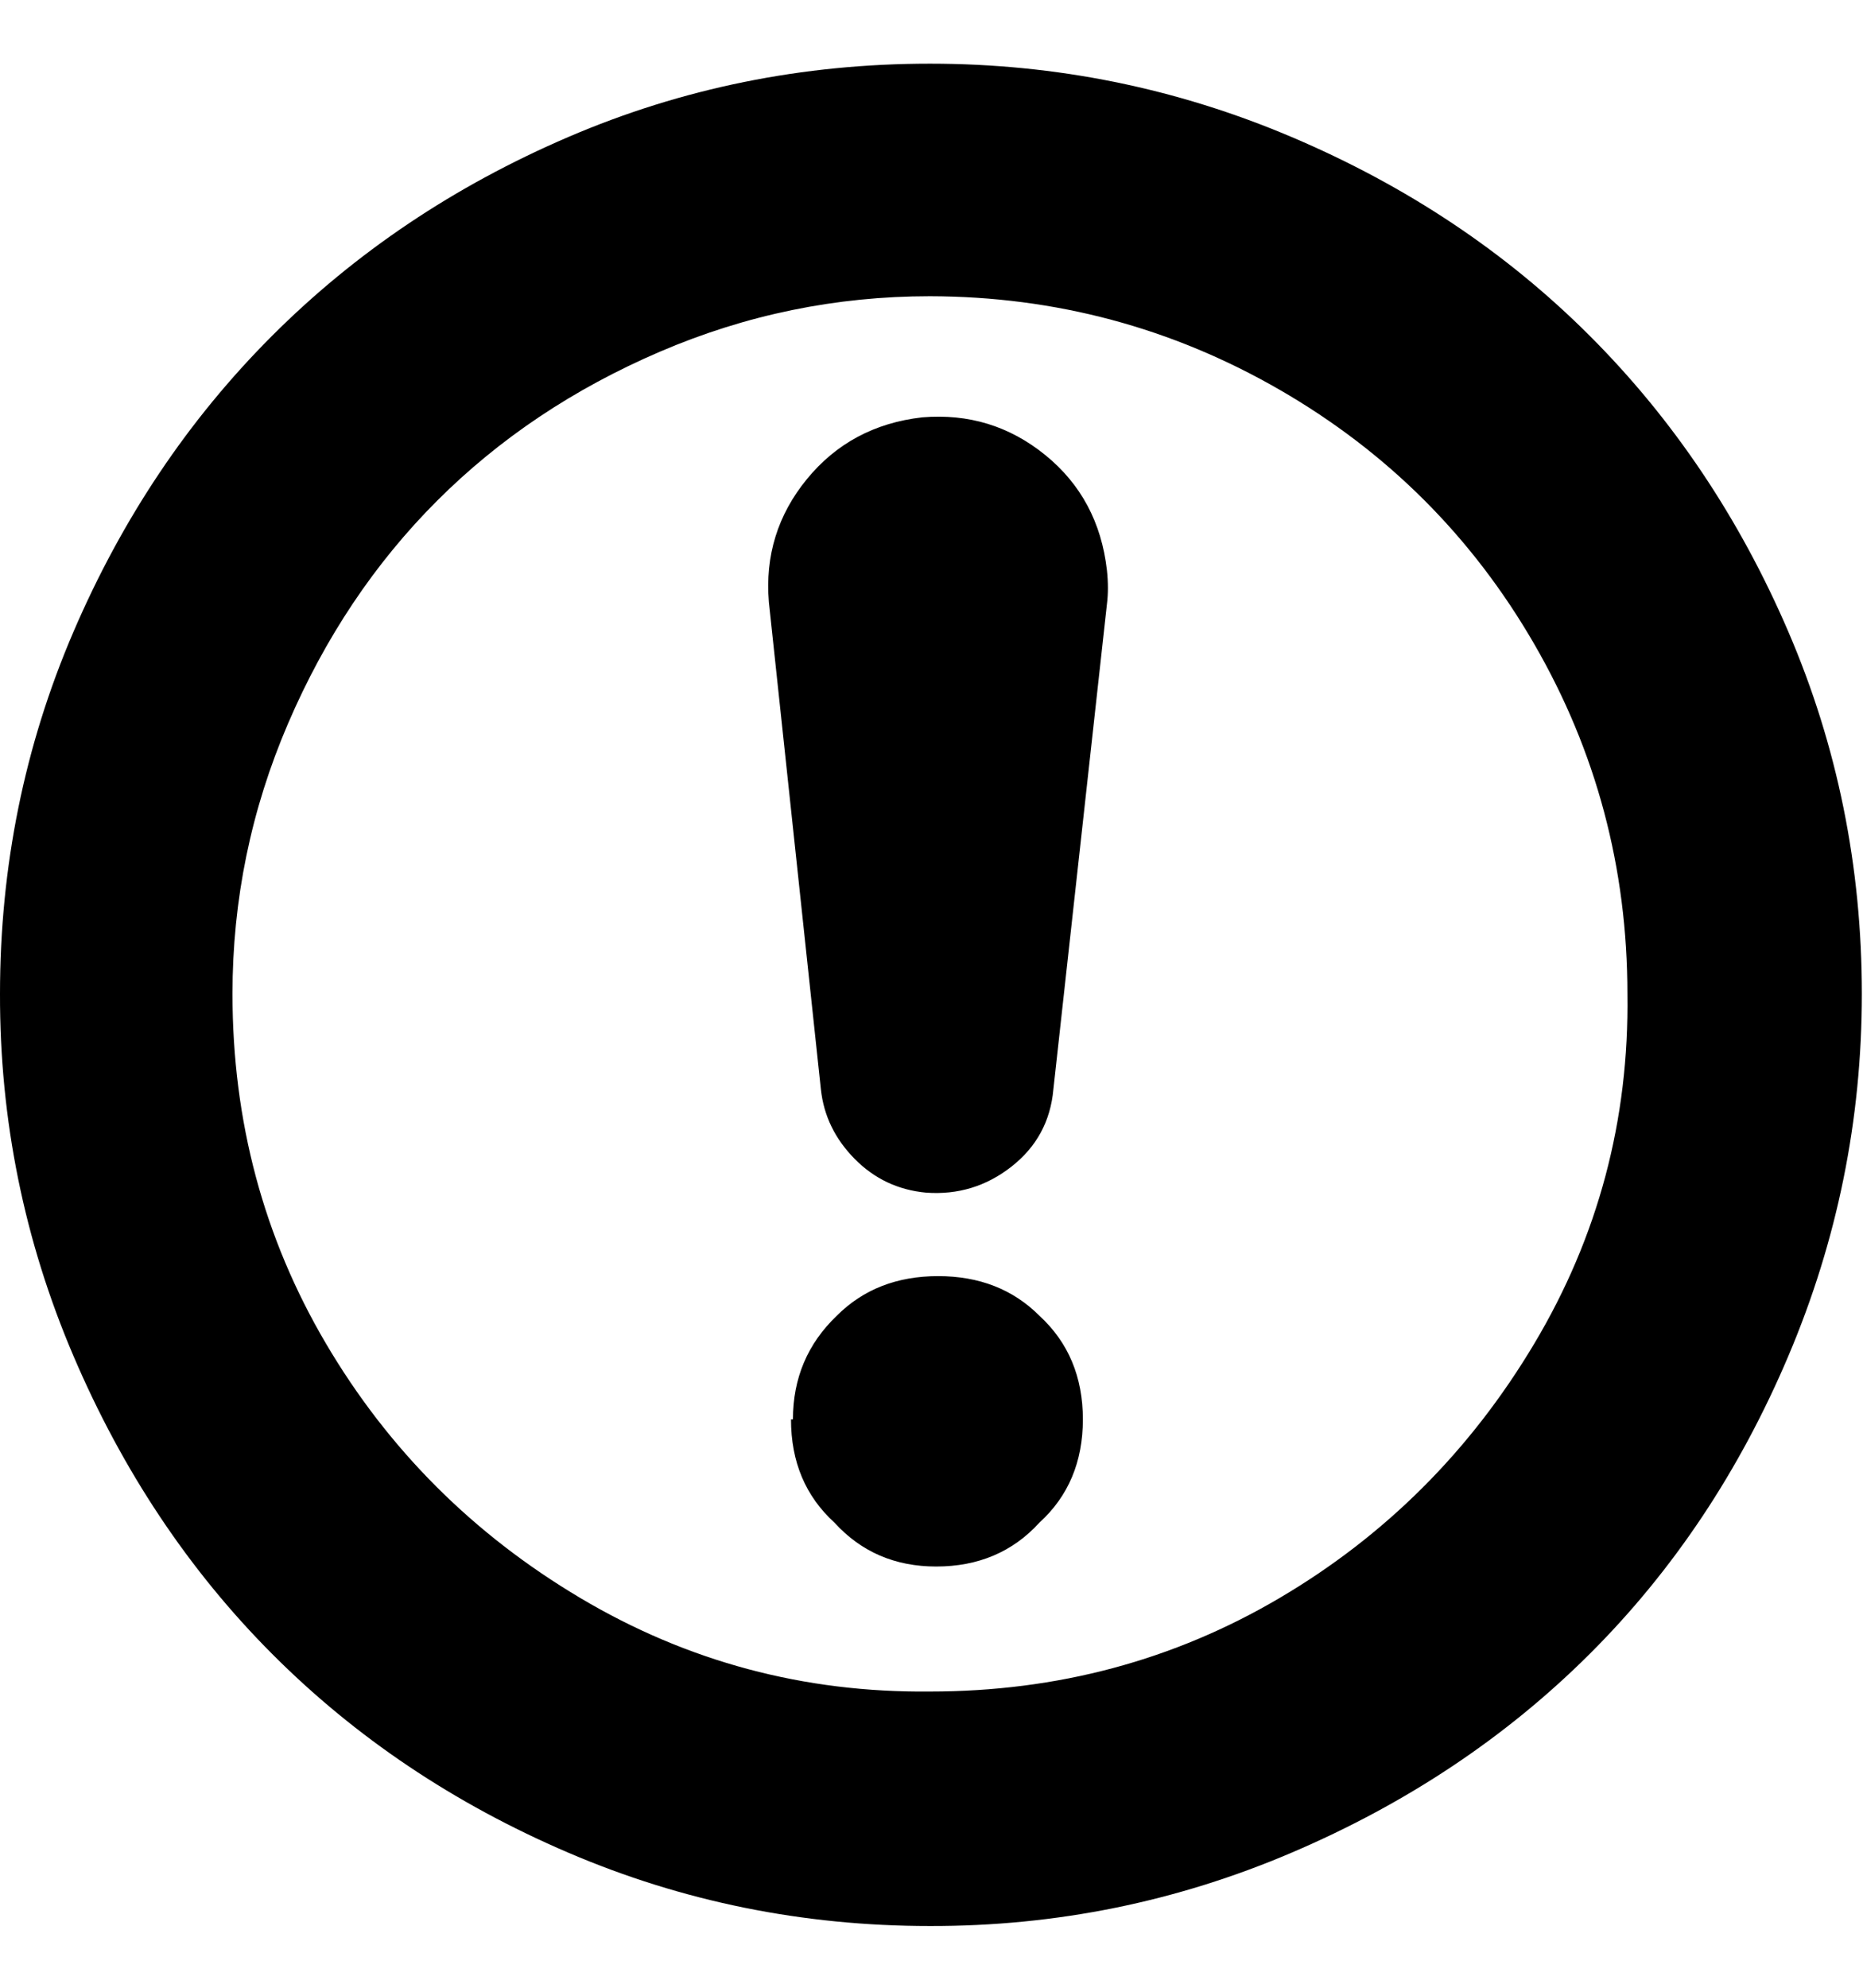 <svg height="512" width="480.0" xmlns="http://www.w3.org/2000/svg"><path d="m0 256q0-49.2 18.9-93.2t51.2-76.3 76.3-51.2 93.2-18.9q48.7 0 93.2 18.9t76.8 51.2 51.2 76.3 18.9 93.2q0 48.6-18.9 93.2t-51.2 76.8-76.8 51.2-93.2 18.9q-49.1 0-93.2-18.9t-76.3-51.2-51.2-76.8-18.9-93.2z m59.9 0q0 49.2 24.1 90.1t65.5 65.5 90.1 24.1q49.2 0 90.1-24.1t65.6-65.5 24-90.1q0-48.6-24-90.1t-65.6-65.5-90.1-24.1q-36.3 0-69.6 14.3t-57.4 38.4-38.4 57.4-14.3 69.6z m138.2-100.9q-1.5-17.9 9.8-31.7t29.7-15.9q17.9-1.5 31.7 9.7t15.9 29.7q0.5 4.7 0 8.7l-13.8 125q-1.1 12.3-10.8 19.9t-22 6.7q-10.8-1-18.4-8.7t-8.7-17.9z m6.2 210.5q0-15.9 11.3-26.7 10.2-10.2 26.1-10.2t26.1 10.2q11.2 10.3 11.2 26.7t-11.2 26.6q-10.3 11.3-26.6 11.3-15.9 0-26.2-11.3-11.2-10.2-11.2-26.6z" /></svg>